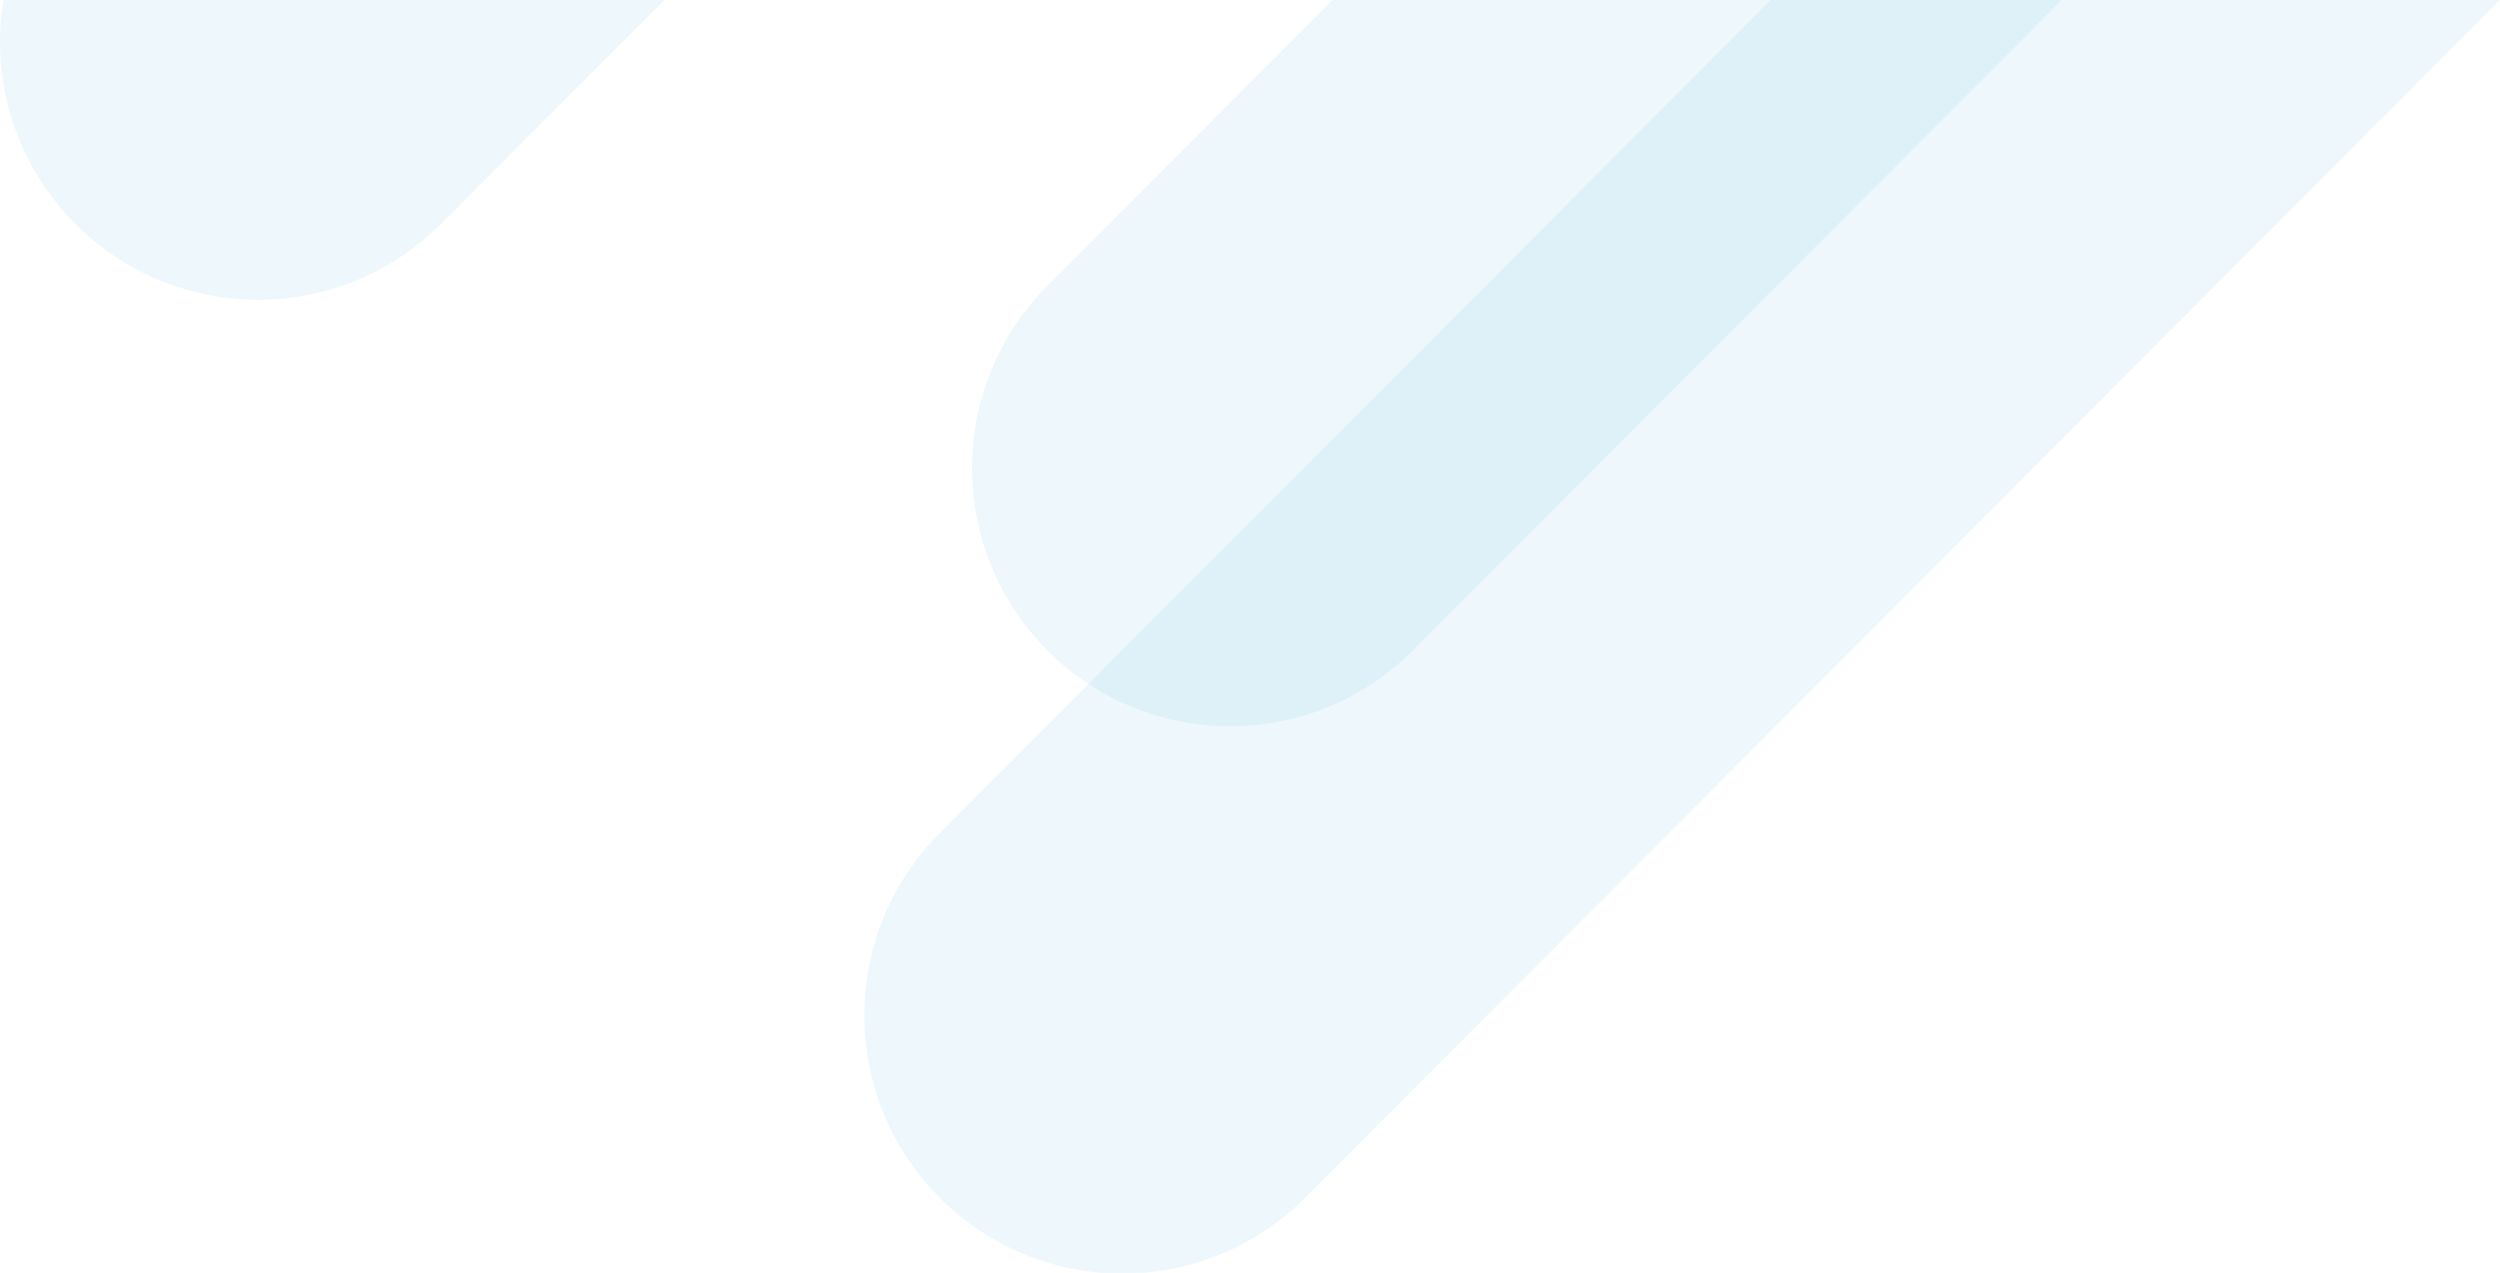 <svg id="Layer_1" data-name="Layer 1" xmlns="http://www.w3.org/2000/svg" viewBox="0 0 1694.59 862.81"><defs><style>.cls-1{fill:#028fd3;opacity:0.07;}</style></defs><title>Artboard 30</title><path class="cls-1" d="M885.25,811.4a175,175,0,1,1-247.8-247.17L1200.25,0h494.34Z"/><path class="cls-1" d="M298.89,151.83a175,175,0,0,1-247.48.31A174.76,174.76,0,0,1,2.28,0H450.33Z"/><path class="cls-1" d="M957.24,441.44a175,175,0,0,1-247.8-247.17L903.21,0h494.35Z"/></svg>